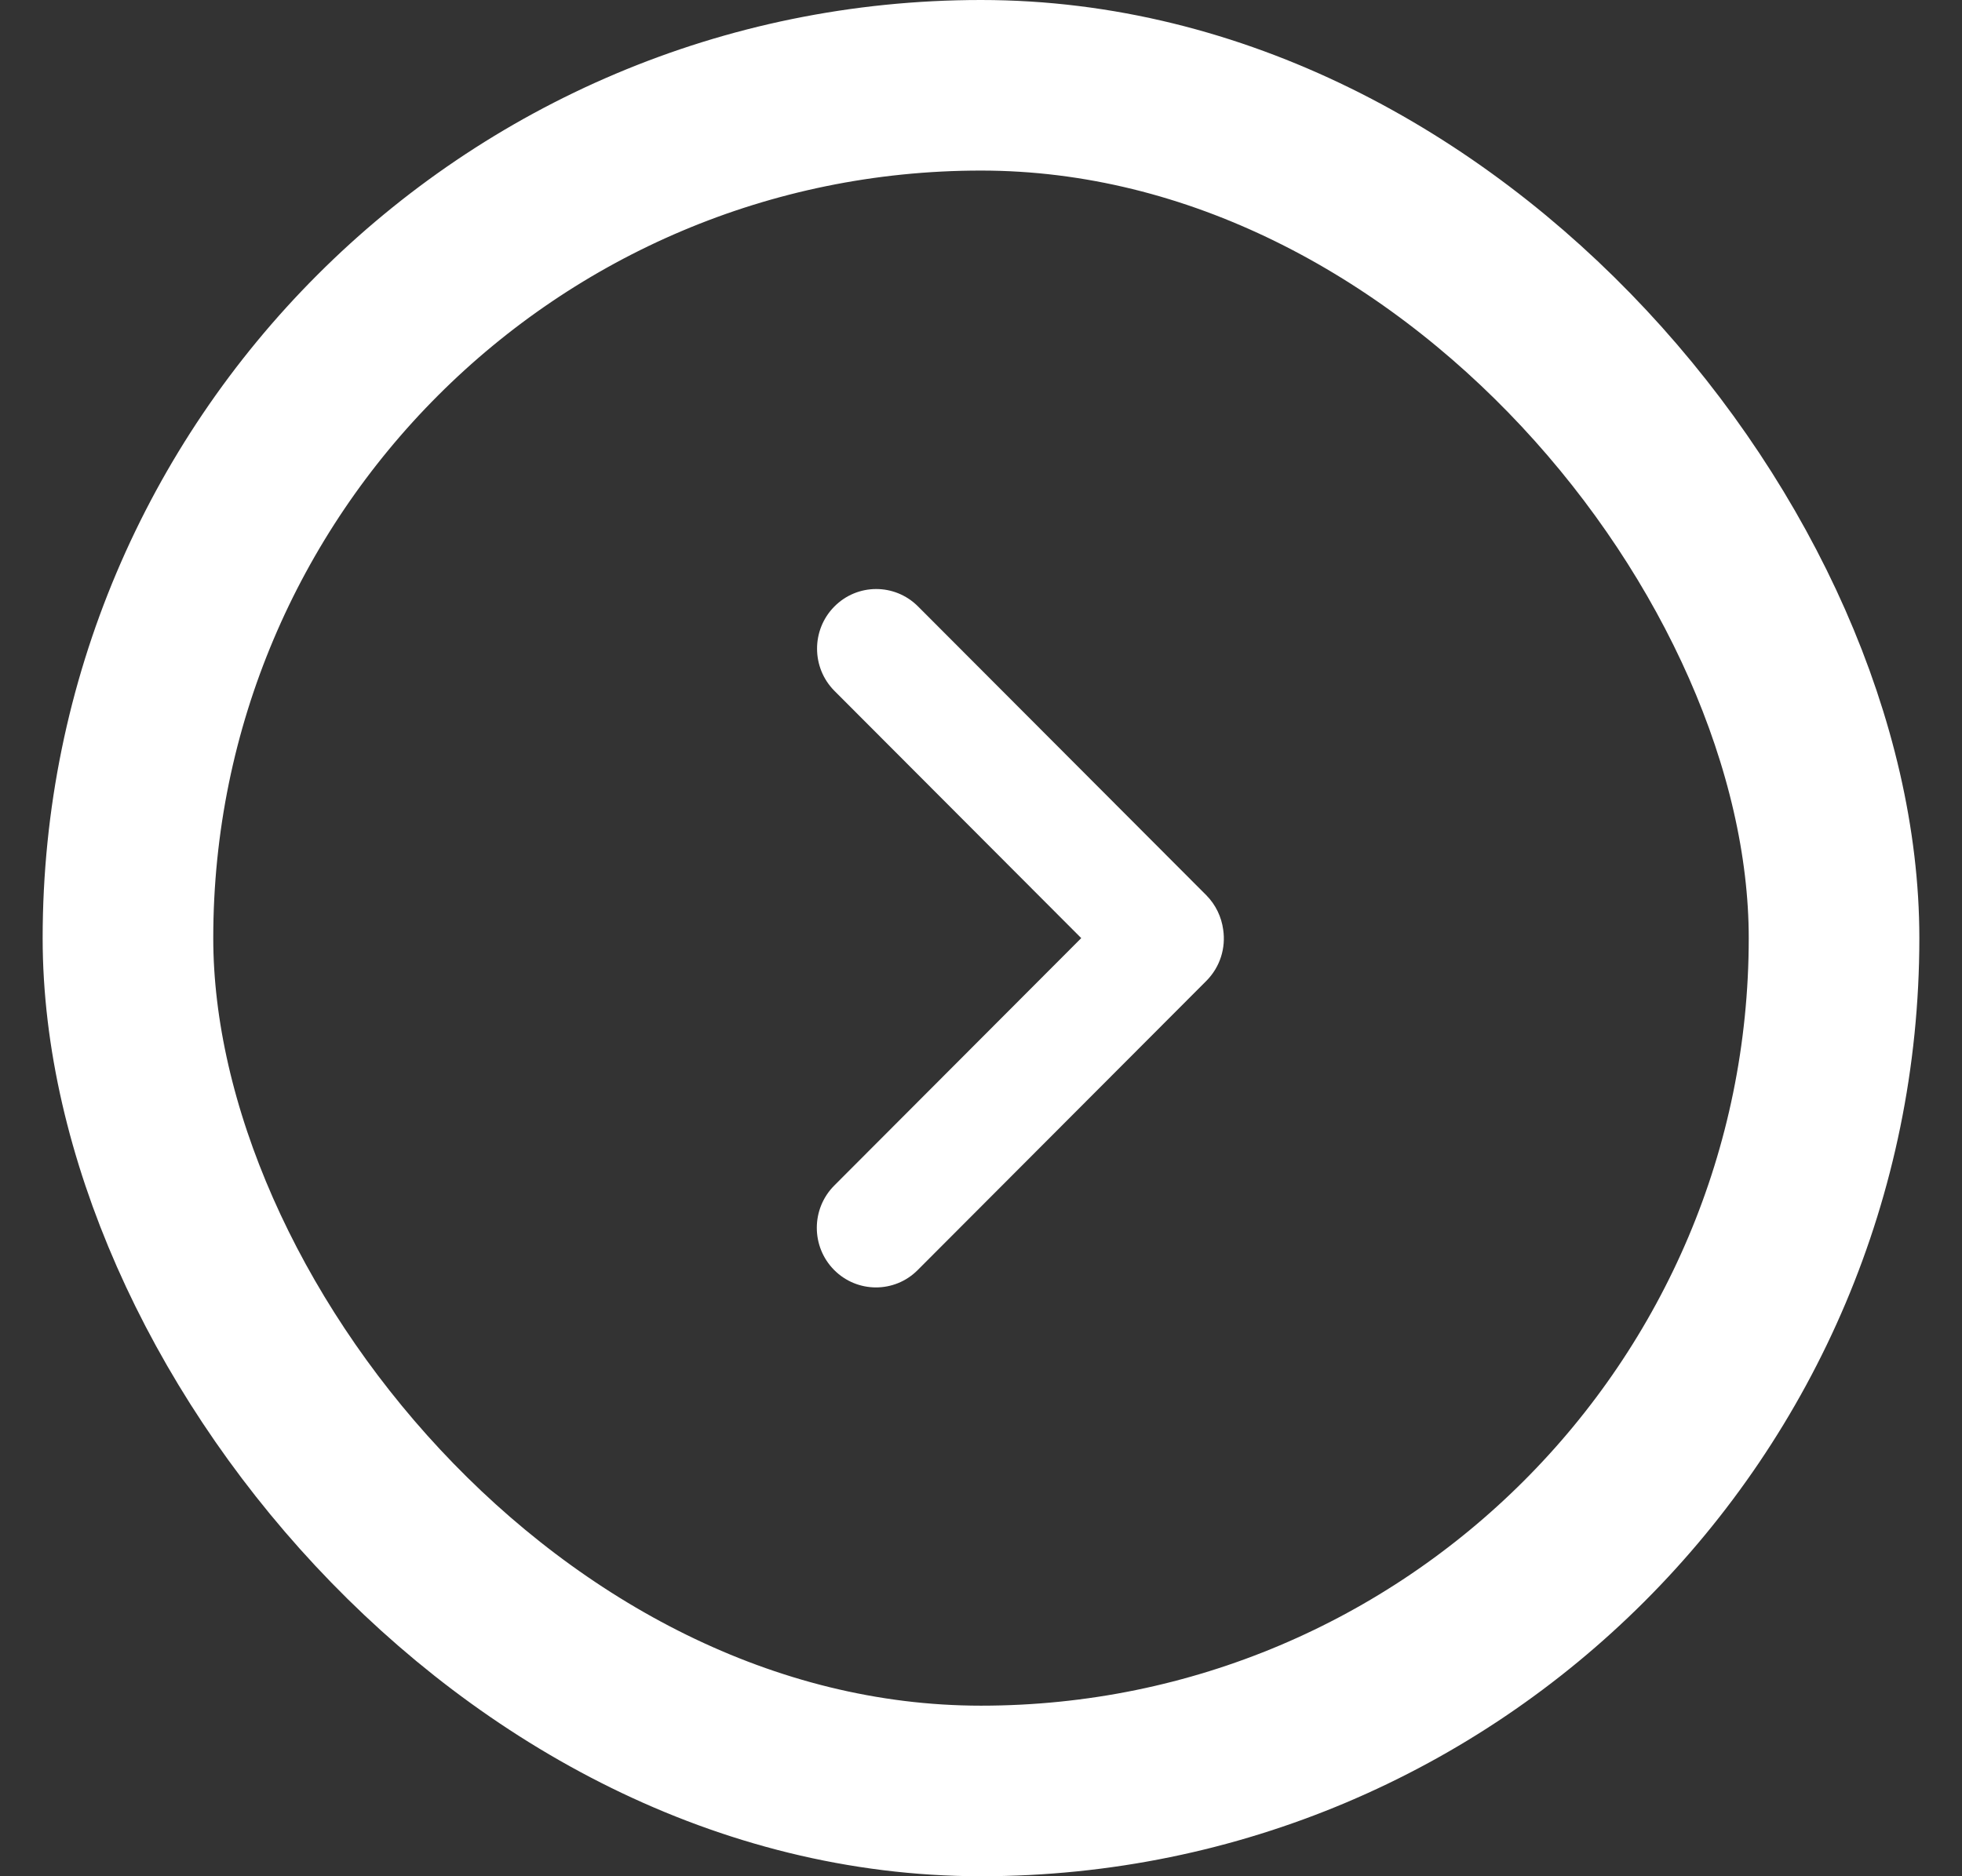 <svg width="23" height="22" viewBox="0 0 23 22" fill="none" xmlns="http://www.w3.org/2000/svg">
<rect x="0" y="0" width="23" height="22" fill="#333333" stroke="none"/>
<path fill-rule="evenodd" clip-rule="evenodd" d="M12.675 11L9.78 13.901C9.508 14.174 9.507 14.616 9.777 14.89C10.047 15.163 10.487 15.165 10.758 14.892L14.142 11.501C14.305 11.337 14.371 11.113 14.339 10.9C14.319 10.753 14.253 10.61 14.141 10.497L10.761 7.11C10.489 6.838 10.05 6.839 9.78 7.113C9.51 7.386 9.511 7.829 9.782 8.101L12.675 11Z" fill="white"/>
<rect x="1.5" y="1" width="20" height="20" rx="10" stroke="white" stroke-width="2"/>
</svg>
